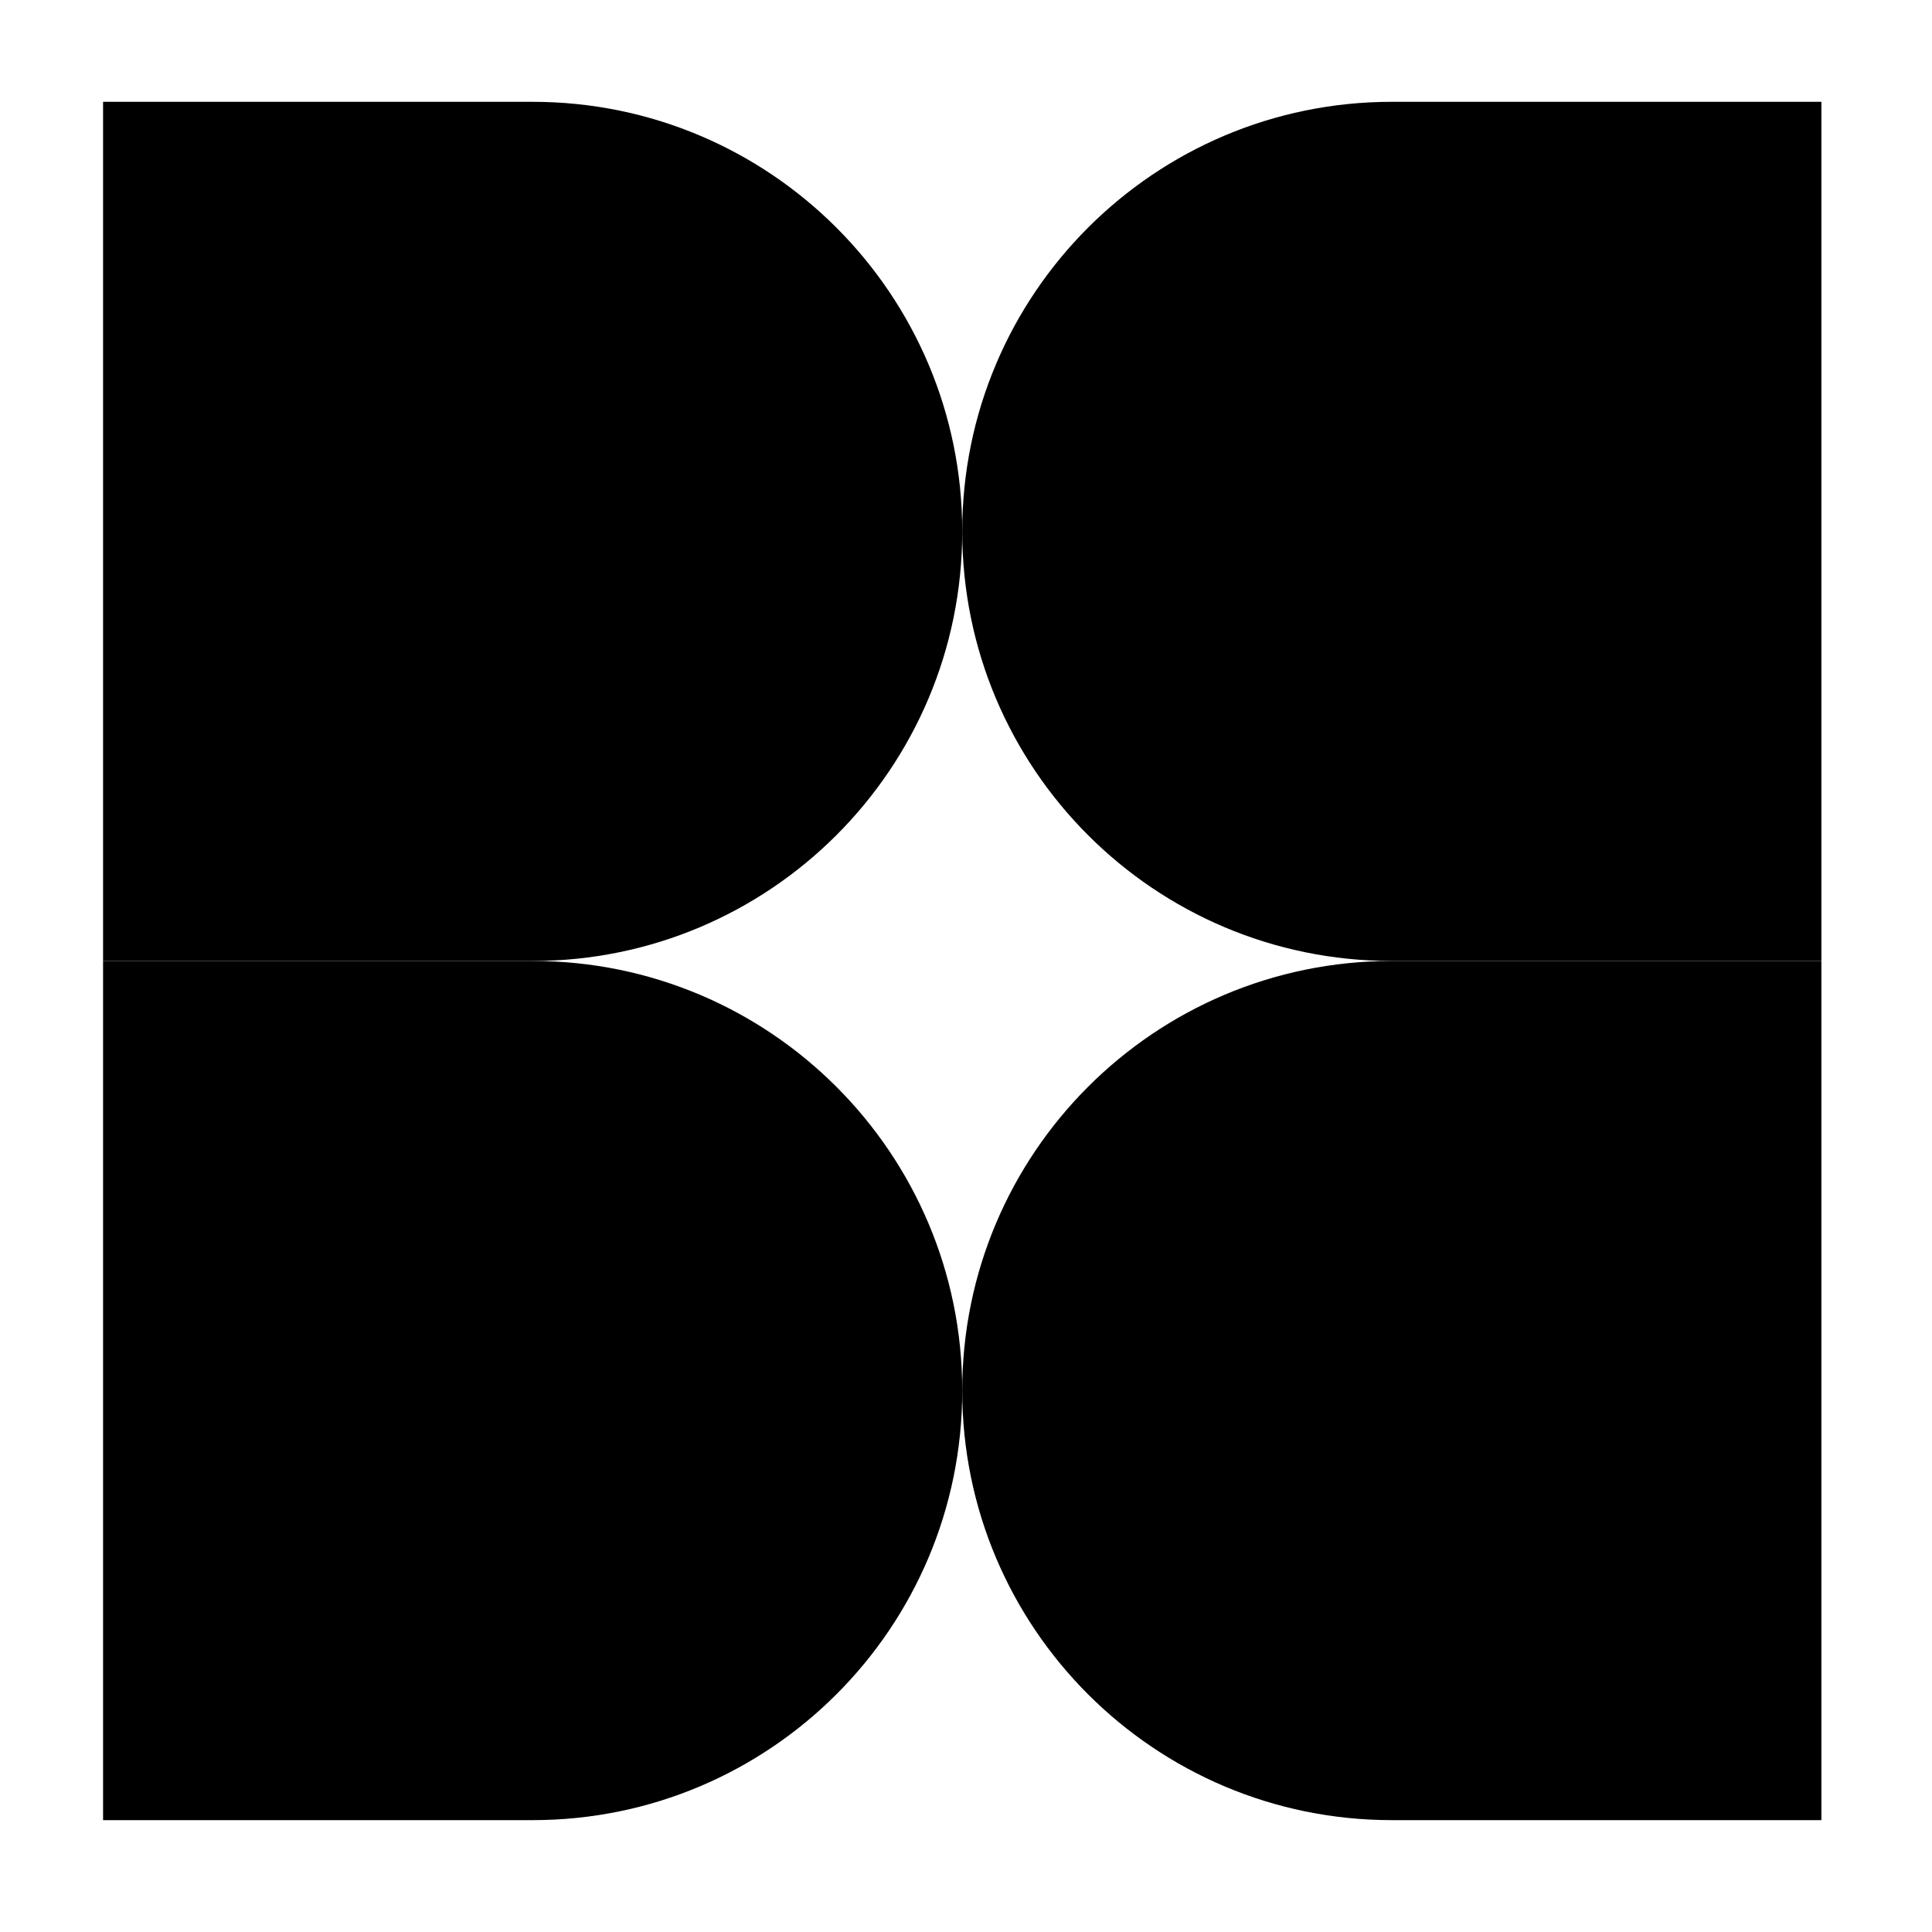 <?xml version="1.0" encoding="utf-8"?>
<!-- Generator: Adobe Illustrator 27.0.1, SVG Export Plug-In . SVG Version: 6.00 Build 0)  -->
<svg version="1.1" id="Layer_1" xmlns="http://www.w3.org/2000/svg" xmlns:xlink="http://www.w3.org/1999/xlink" x="0px" y="0px"
	 viewBox="0 0 200 200" style="enable-background:new 0 0 200 200;" xml:space="preserve">
<g>
	<path d="M188.55,188.42h-44.47c-24.56,0-44.47-19.91-44.47-44.47l0,0c0-24.56,19.91-44.47,44.47-44.47h44.47l0,0V188.42
		L188.55,188.42z"/>
	<path d="M10.67,99.48h44.47c24.56,0,44.47,19.91,44.47,44.47l0,0c0,24.56-19.91,44.47-44.47,44.47H10.67l0,0V99.48L10.67,99.48z"/>
	<path d="M188.55,99.48h-44.47c-24.56,0-44.47-19.91-44.47-44.47l0,0c0-24.56,19.91-44.47,44.47-44.47h44.47l0,0V99.48L188.55,99.48
		z"/>
	<path d="M10.67,10.54h44.47c24.56,0,44.47,19.91,44.47,44.47l0,0c0,24.56-19.91,44.47-44.47,44.47H10.67l0,0V10.54L10.67,10.54z"/>
</g>
</svg>
